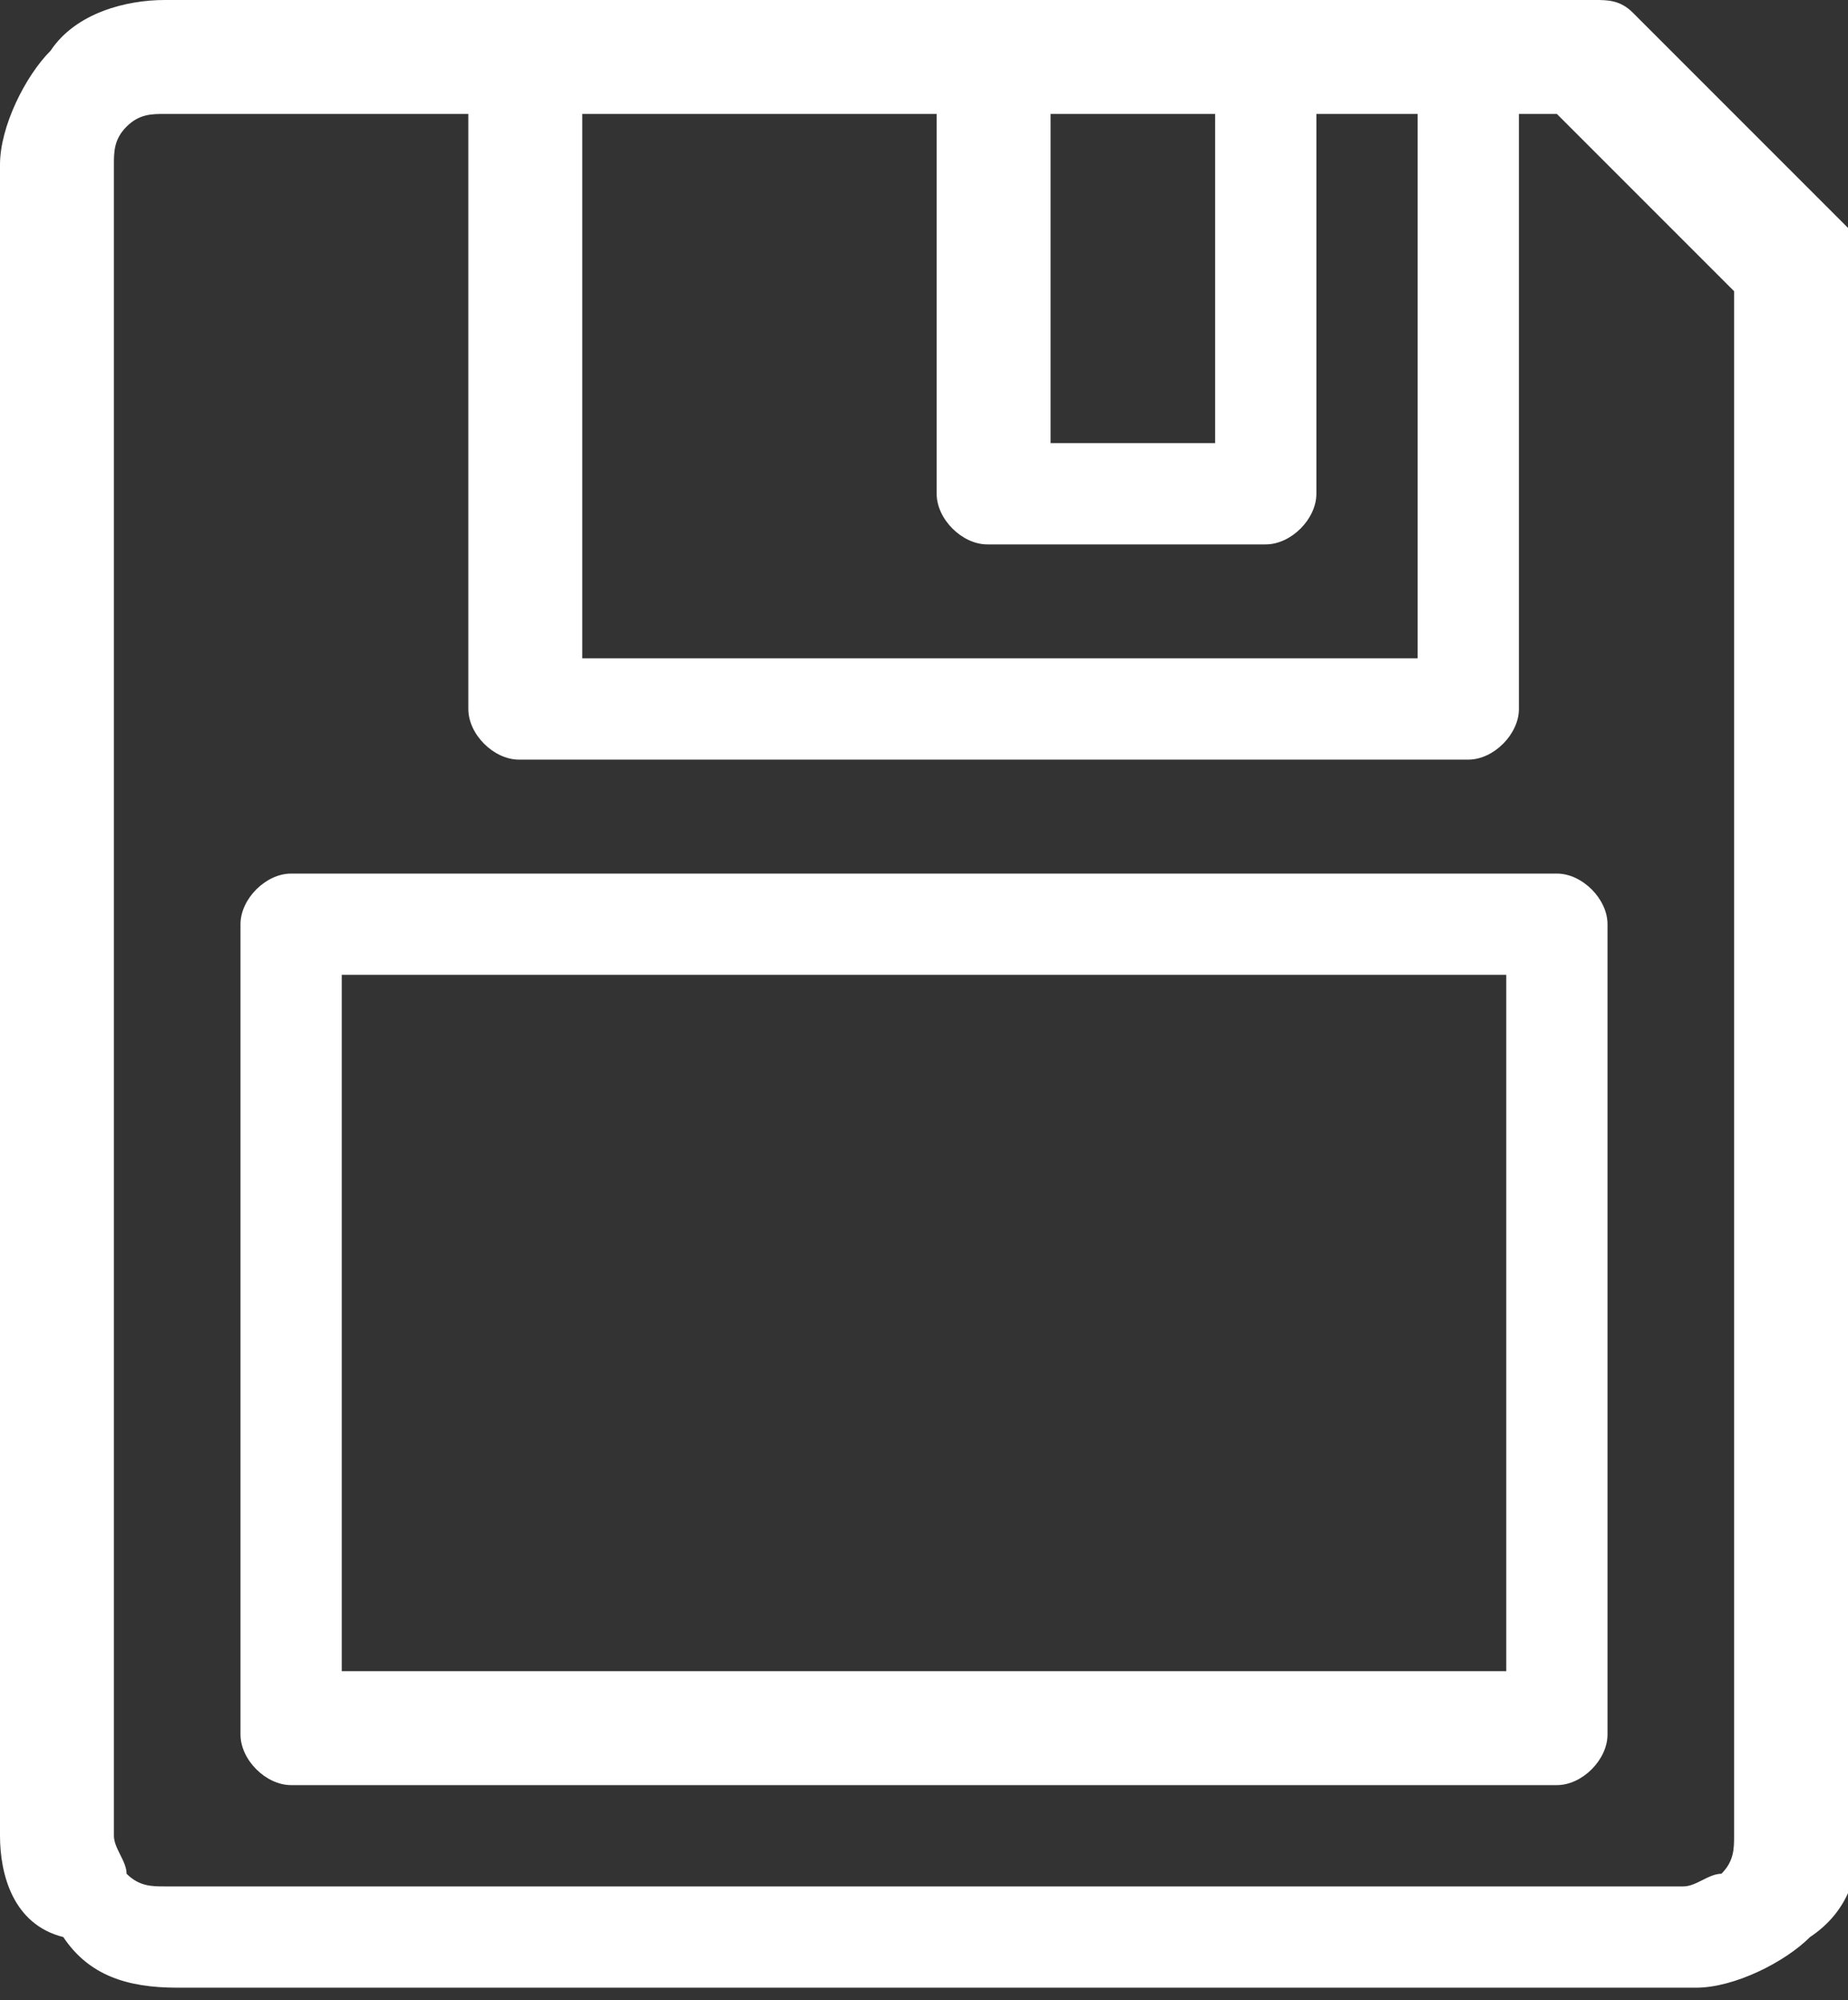 <?xml version="1.0" encoding="utf-8"?>
<!-- Generator: Adobe Illustrator 18.1.1, SVG Export Plug-In . SVG Version: 6.00 Build 0)  -->
<svg version="1.1" id="Layer_1" xmlns="http://www.w3.org/2000/svg" xmlns:xlink="http://www.w3.org/1999/xlink" x="0px" y="0px"
	 viewBox="0 0 14.6 15.8" enable-background="new 0 0 14.6 15.8" xml:space="preserve">
<rect x="0" y="0" width="14.6" height="15.8" fill="#333333" stroke="none"/>
<path fill-rule="evenodd" clip-rule="evenodd" fill="#FFFFFF" d="M0,14.5L0,1.3h0C0,1,0.2,0.6,0.4,0.4l0,0C0.6,0.1,1,0,1.3,0v0
	l2.8,0c0,0,0,0,0,0h7.5c0,0,0,0,0.1,0h0.9c0.1,0,0.2,0,0.3,0.1l1.7,1.7c0.1,0.1,0.1,0.2,0.1,0.3l0,12.3c0,0.4-0.1,0.7-0.4,0.9
	c-0.2,0.2-0.6,0.4-0.9,0.4v0l-12,0v0c-0.4,0-0.7-0.1-0.9-0.4l0,0C0.1,15.2,0,14.8,0,14.5L0,14.5L0,14.5z M11.9,7.7H2.7v5.5h9.2V7.7
	L11.9,7.7z M2.3,6.9c-0.2,0-0.4,0.2-0.4,0.4v6.4c0,0.2,0.2,0.4,0.4,0.4h10c0.2,0,0.4-0.2,0.4-0.4V7.3c0-0.2-0.2-0.4-0.4-0.4H2.3
	L2.3,6.9z M10.4,0.9v3c0,0.2-0.2,0.4-0.4,0.4H7.8c-0.2,0-0.4-0.2-0.4-0.4v-3H4.6v4.3h6.6V0.9L10.4,0.9L10.4,0.9z M9.5,0.9H8.3v2.6
	h1.3V0.9L9.5,0.9z M12,0.9v4.7C12,5.8,11.8,6,11.6,6H4.1C3.9,6,3.7,5.8,3.7,5.6V0.9l-2.4,0v0C1.2,0.9,1.1,0.9,1,1l0,0
	C0.9,1.1,0.9,1.2,0.9,1.3l0,0l0,6.6l0,6.6h0c0,0.1,0.1,0.2,0.1,0.3v0c0.1,0.1,0.2,0.1,0.3,0.1v0l12,0v0c0.1,0,0.2-0.1,0.3-0.1
	c0.1-0.1,0.1-0.2,0.1-0.3l0-12.2l-1.4-1.4H12z"/>
</svg>
